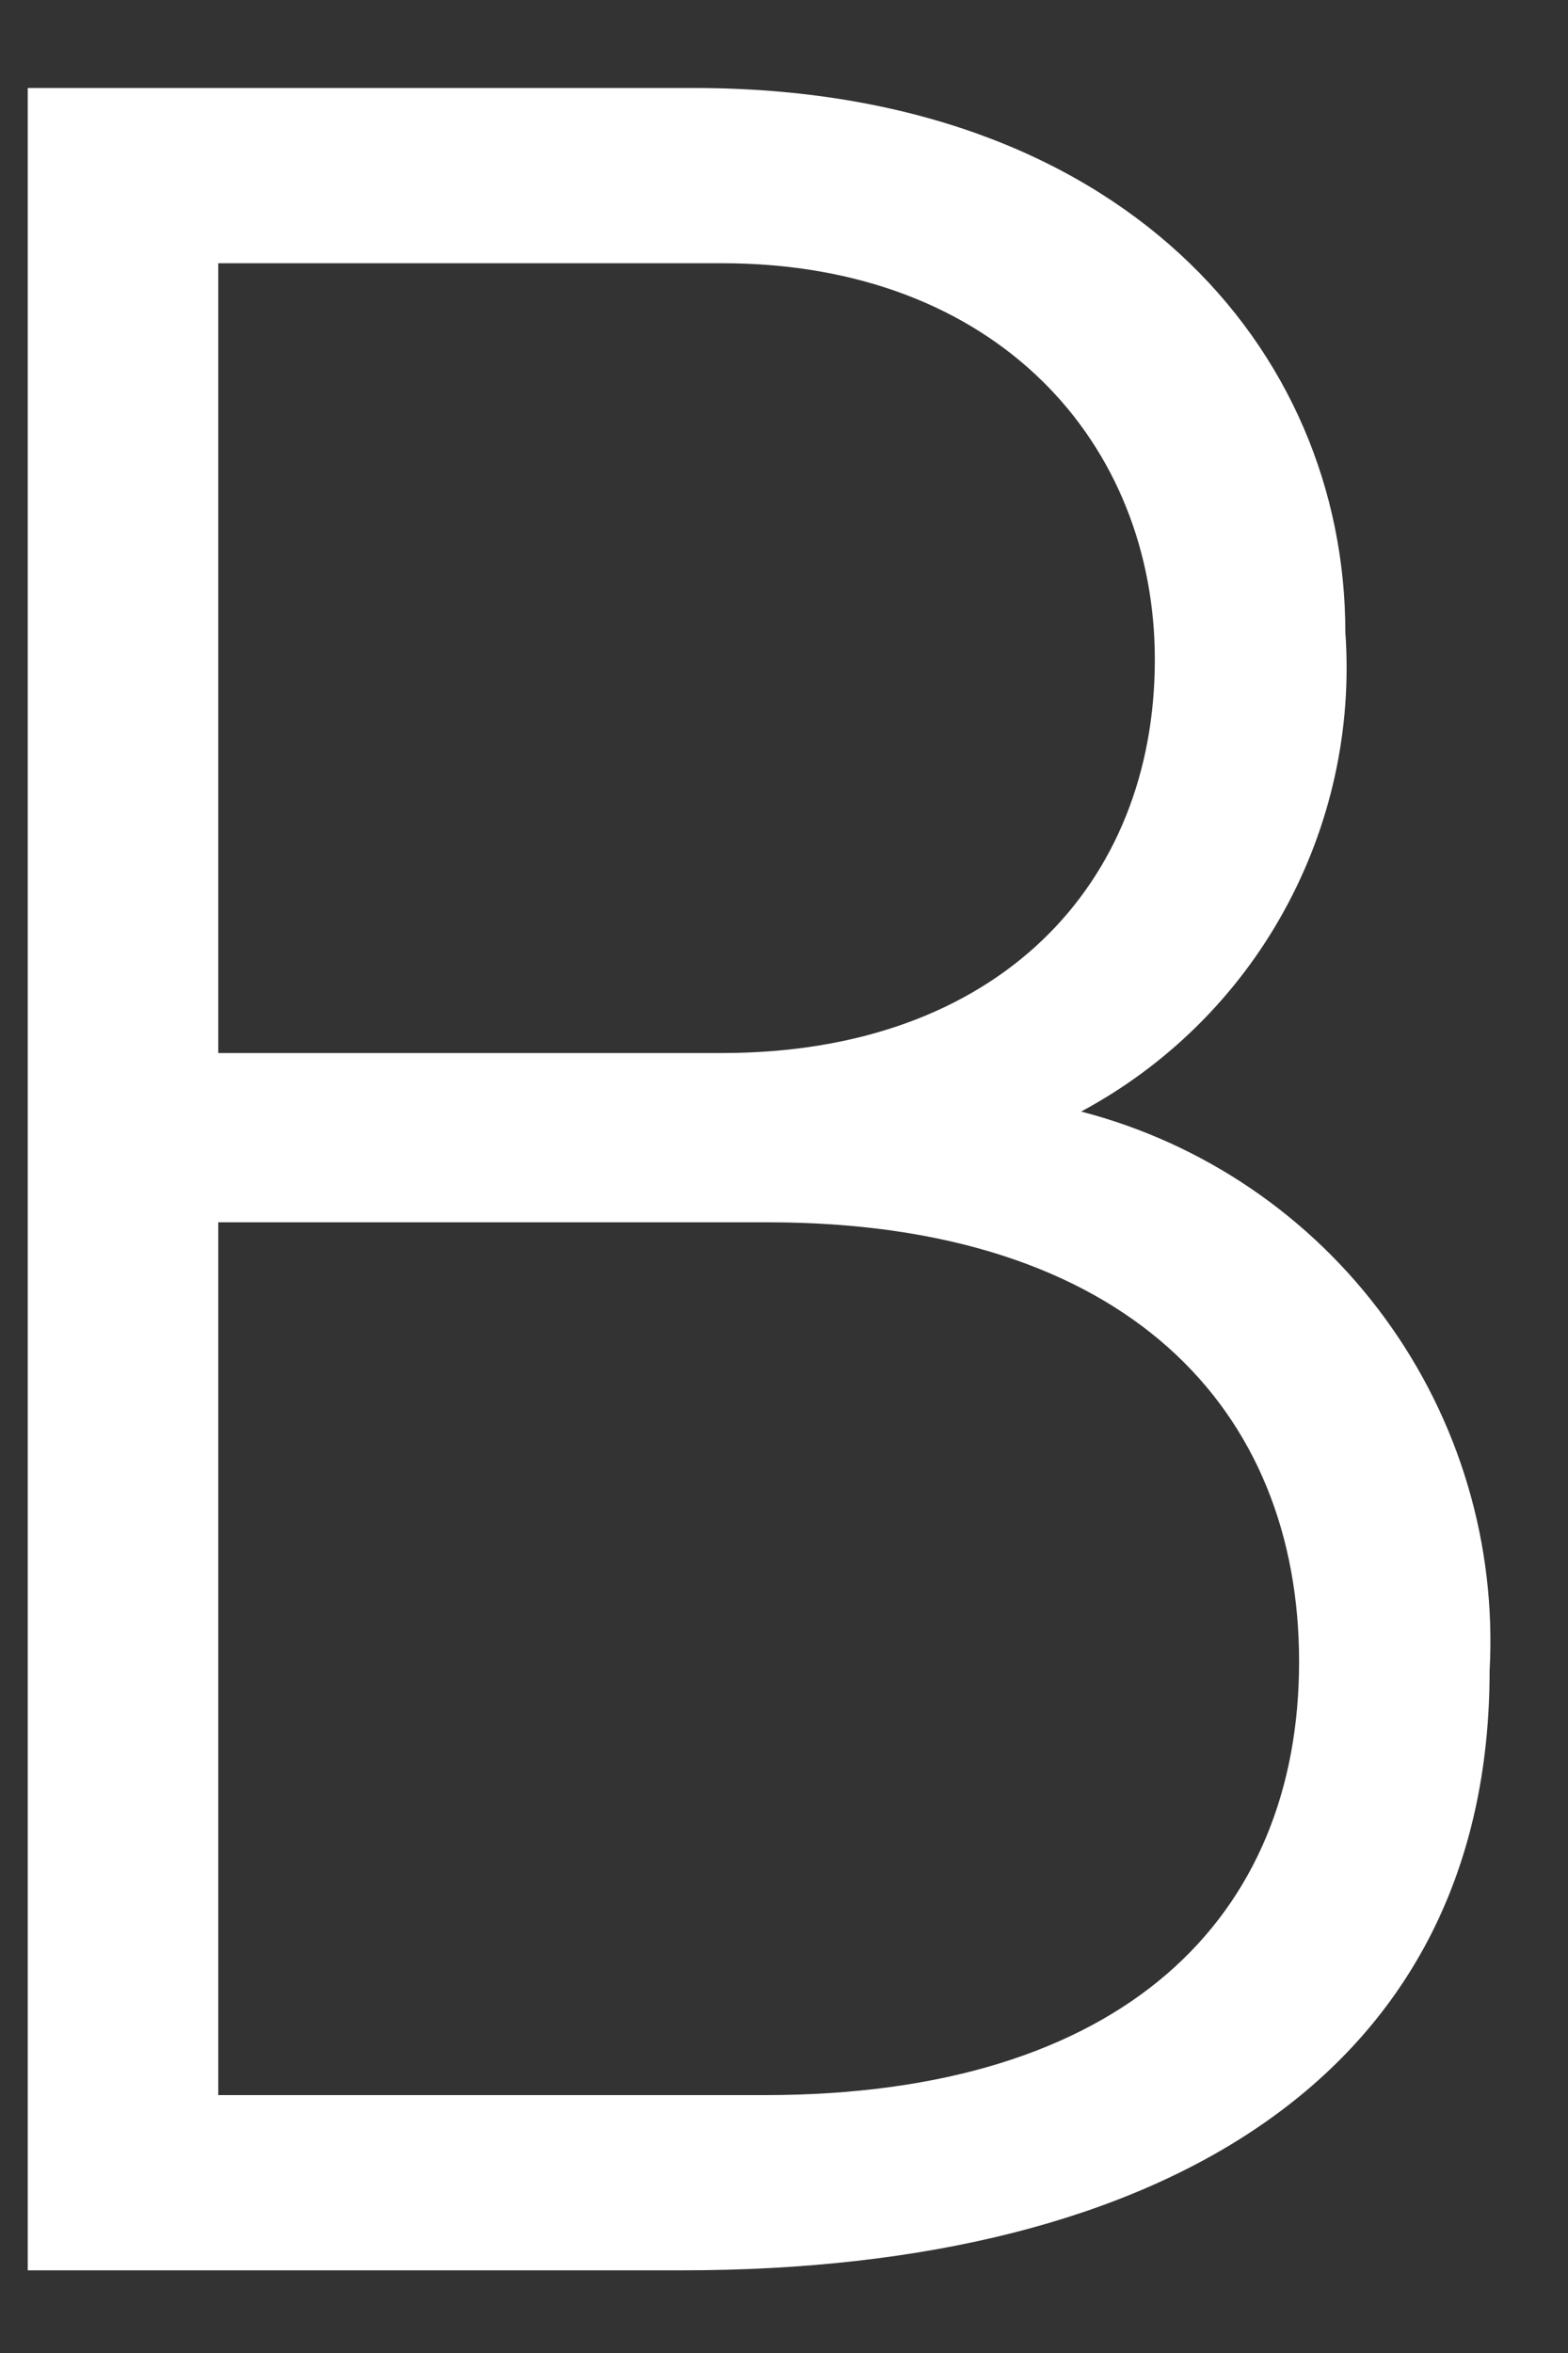 <svg width="10" height="15" viewBox="0 0 10 15" fill="none" xmlns="http://www.w3.org/2000/svg">
<rect x="0" y="0" width="10" height="15" fill="#333333" stroke="none"/>
<path d="M4.427 0.561C7.15 0.561 8.58 2.226 8.58 4.03C8.624 4.647 8.488 5.265 8.189 5.807C7.891 6.349 7.441 6.793 6.895 7.086C7.674 7.288 8.359 7.754 8.833 8.404C9.308 9.054 9.544 9.848 9.5 10.652C9.5 13.199 7.443 14.473 4.35 14.473H0.177V0.561H4.427ZM7.365 4.205C7.365 2.833 6.366 1.678 4.604 1.678H1.392V6.713H4.604C6.366 6.713 7.365 5.636 7.365 4.205ZM8.285 10.593C8.285 8.987 7.189 7.792 4.897 7.792H1.392V13.356H4.877C7.17 13.356 8.285 12.22 8.285 10.593Z" fill="white"/>
</svg>
